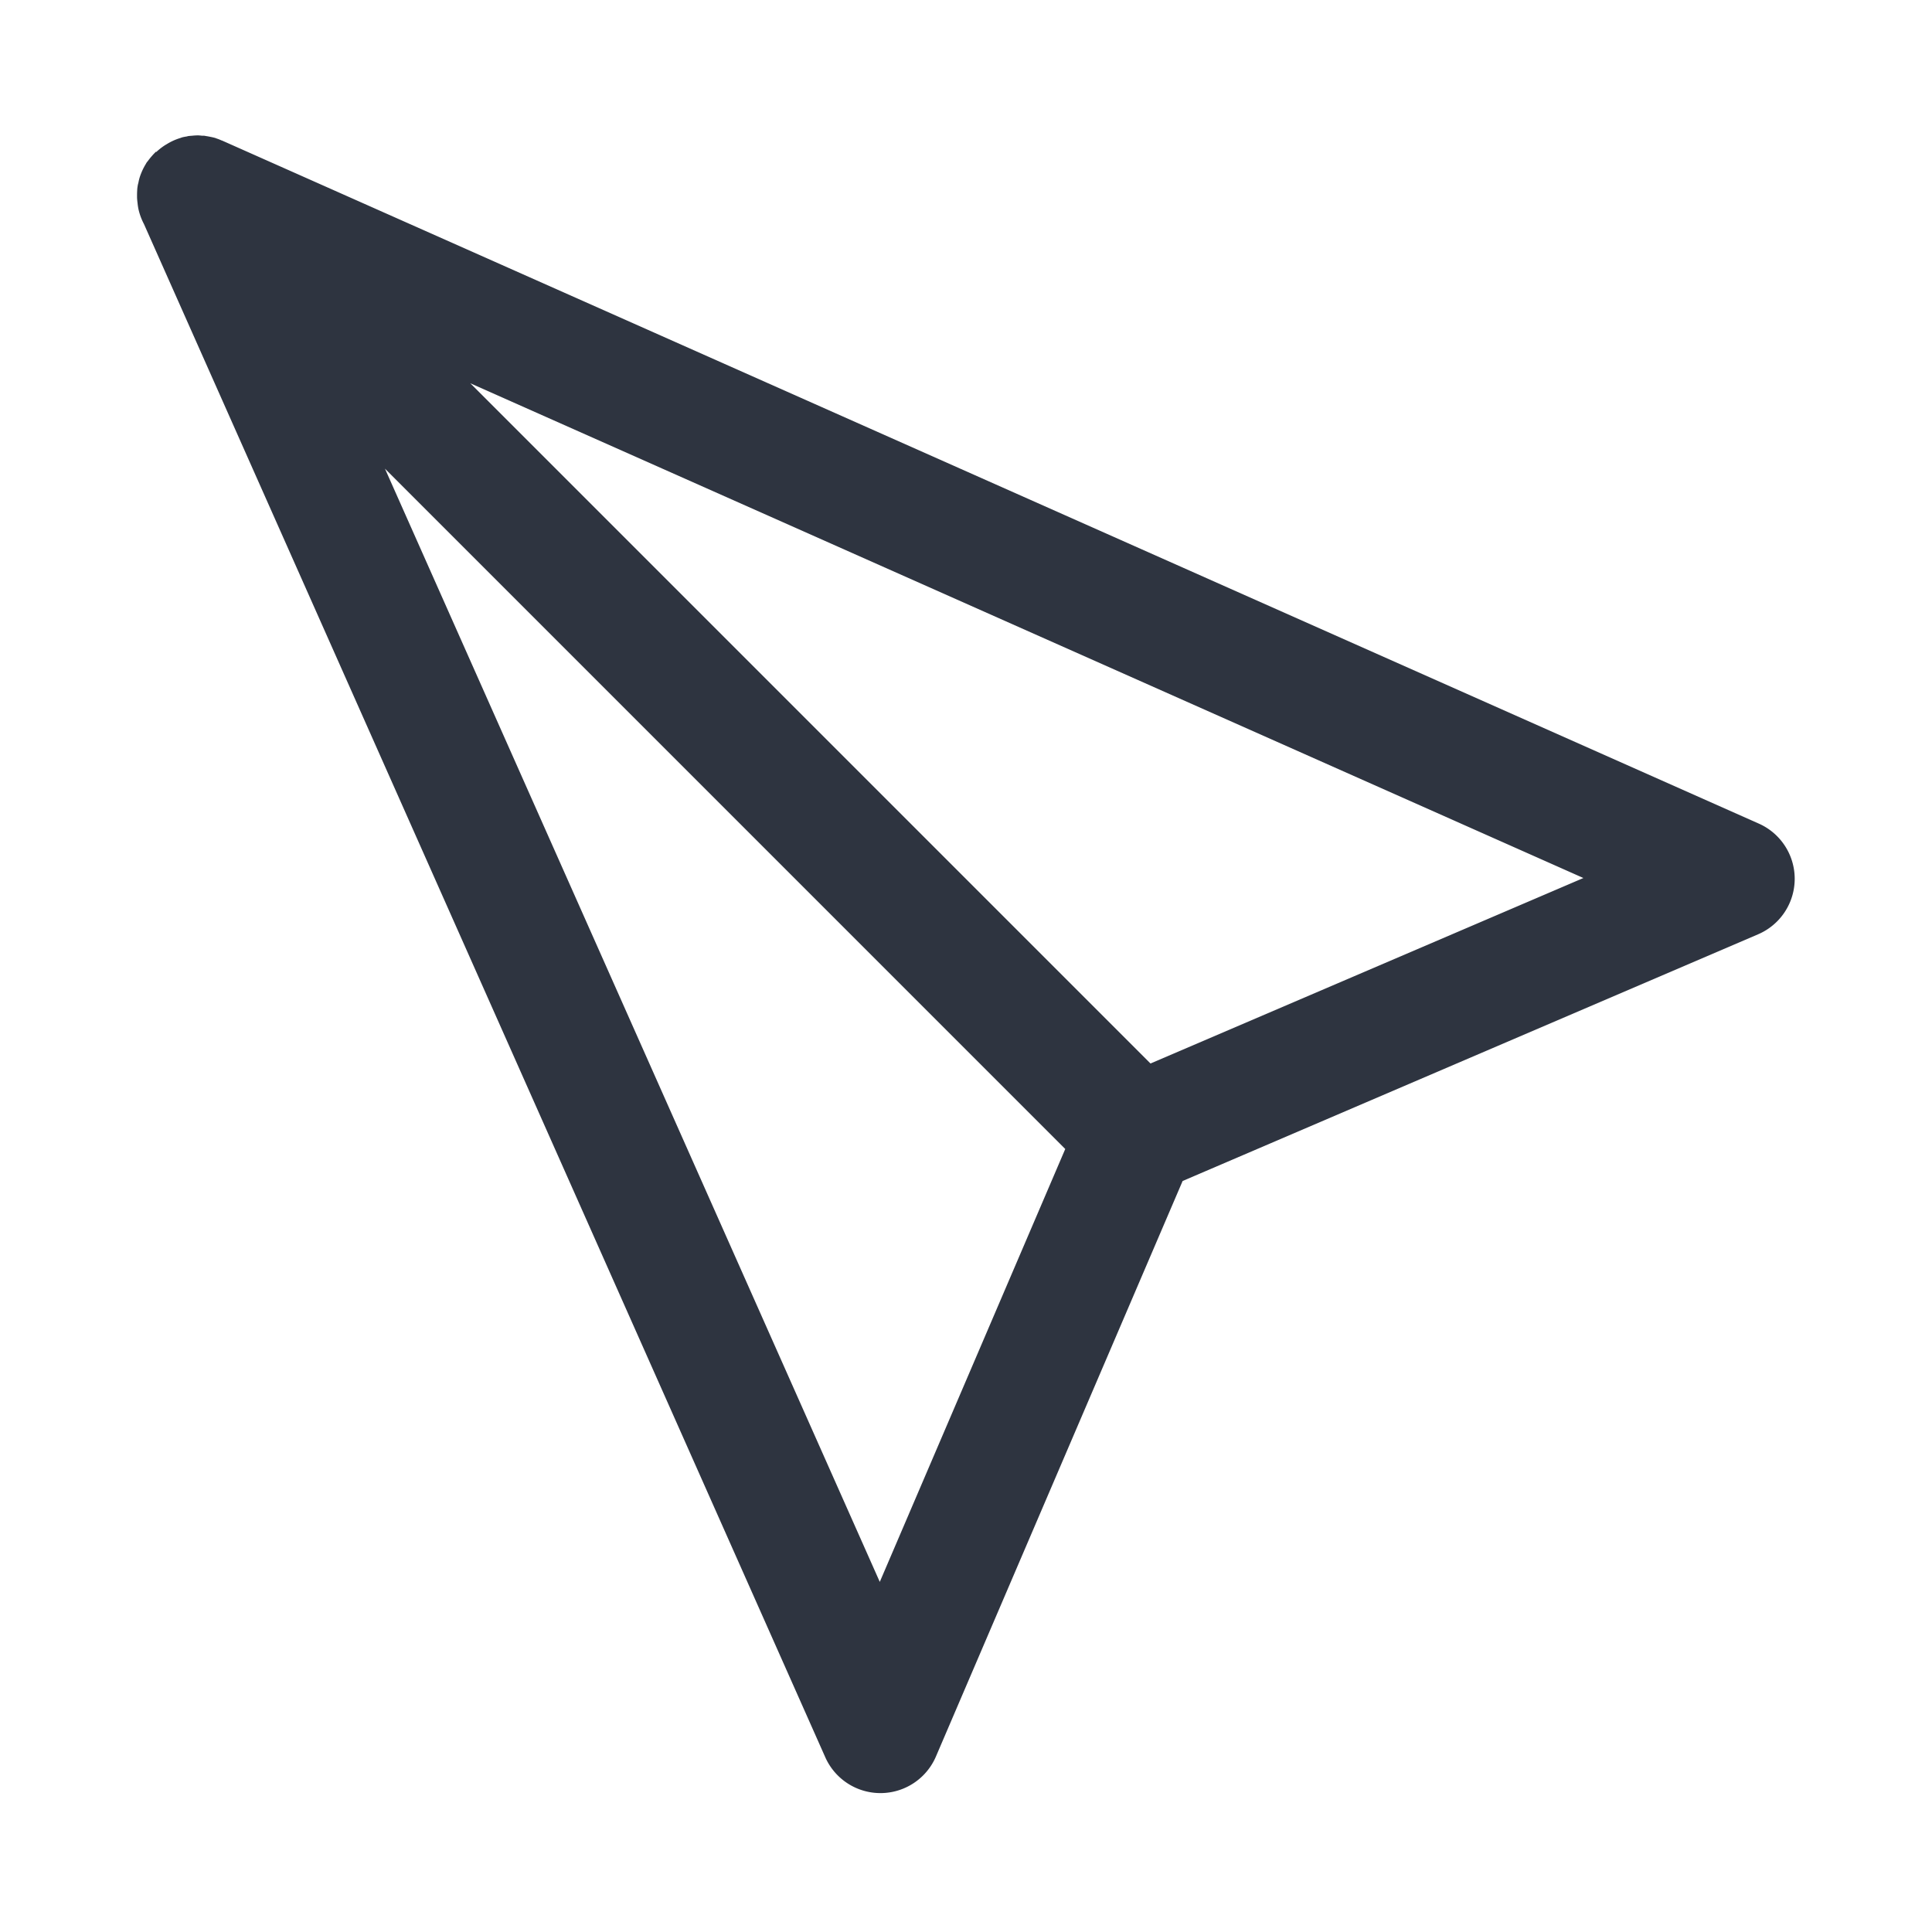 <svg width="16" height="15.974" enable-background="new" version="1.1" xmlns="http://www.w3.org/2000/svg">
 <path d="m1.294 1.259a0.5 0.5 0 0 1 0.025-0.022 0.5 0.5 0 0 1 0.048-0.035 0.5 0.5 0 0 1 0.012-0.007 0.5 0.5 0 0 1 0.037-0.021 0.5 0.5 0 0 1 0.03-0.014 0.5 0.5 0 0 1 0.047-0.017 0.5 0.5 0 0 1 0.017-0.006 0.5 0.5 0 0 1 0.037-0.007 0.5 0.5 0 0 1 0.011-0.003 0.5 0.5 0 0 1 0.033-0.003 0.5 0.5 0 0 1 0.05-0.003 0.5 0.5 0 0 1 0.033 0.003 0.5 0.5 0 0 1 0.017 0 0.5 0.5 0 0 1 0.017 0.003 0.5 0.5 0 0 1 0.033 0.006 0.5 0.5 0 0 1 0.043 0.01 0.5 0.5 0 0 1 0.01 0.004 0.5 0.5 0 0 1 0.012 0.004 0.5 0.5 0 0 1 0.029 0.012 0.5 0.5 0 0 1 0.004 0.001l12.728 5.657a0.5 0.5 0 0 1-0.007 0.916l-4.766 2.043-2.043 4.766a0.5 0.5 0 0 1-0.916 0.007l-5.643-12.698a0.5 0.5 0 0 1-0.046-0.126 0.5 0.5 0 0 1-0.003-0.017 0.5 0.5 0 0 1-0.004-0.032 0.5 0.5 0 0 1-0.004-0.043 0.5 0.5 0 0 1 0-0.008 0.5 0.5 0 0 1 0-0.017 0.5 0.5 0 0 1 0.001-0.032 0.5 0.5 0 0 1 0.001-0.018 0.5 0.5 0 0 1 0.005-0.033 0.5 0.5 0 0 1 0.004-0.015 0.5 0.5 0 0 1 0.007-0.032 0.5 0.5 0 0 1 0.005-0.017 0.5 0.5 0 0 1 0.011-0.03 0.5 0.5 0 0 1 0.021-0.046 0.5 0.5 0 0 1 0.017-0.03 0.5 0.5 0 0 1 0.008-0.014 0.5 0.5 0 0 1 0.01-0.012 0.5 0.5 0 0 1 0.032-0.04 0.5 0.5 0 0 1 0.035-0.037zm2.601 1.915 5.633 5.633 3.585-1.536zm-0.707 0.707 4.098 9.219 1.536-3.585z" color="#000000" color-rendering="auto" dominant-baseline="auto" enable-background="accumulate" fill="#2e3440" image-rendering="auto" shape-rendering="auto" solid-color="#000000" style="font-feature-settings:normal;font-variant-alternates:normal;font-variant-caps:normal;font-variant-ligatures:normal;font-variant-numeric:normal;font-variant-position:normal;isolation:auto;mix-blend-mode:normal;shape-padding:0;text-decoration-color:#000000;text-decoration-line:none;text-decoration-style:solid;text-indent:0;text-orientation:mixed;text-transform:none;white-space:normal"/>
</svg>
